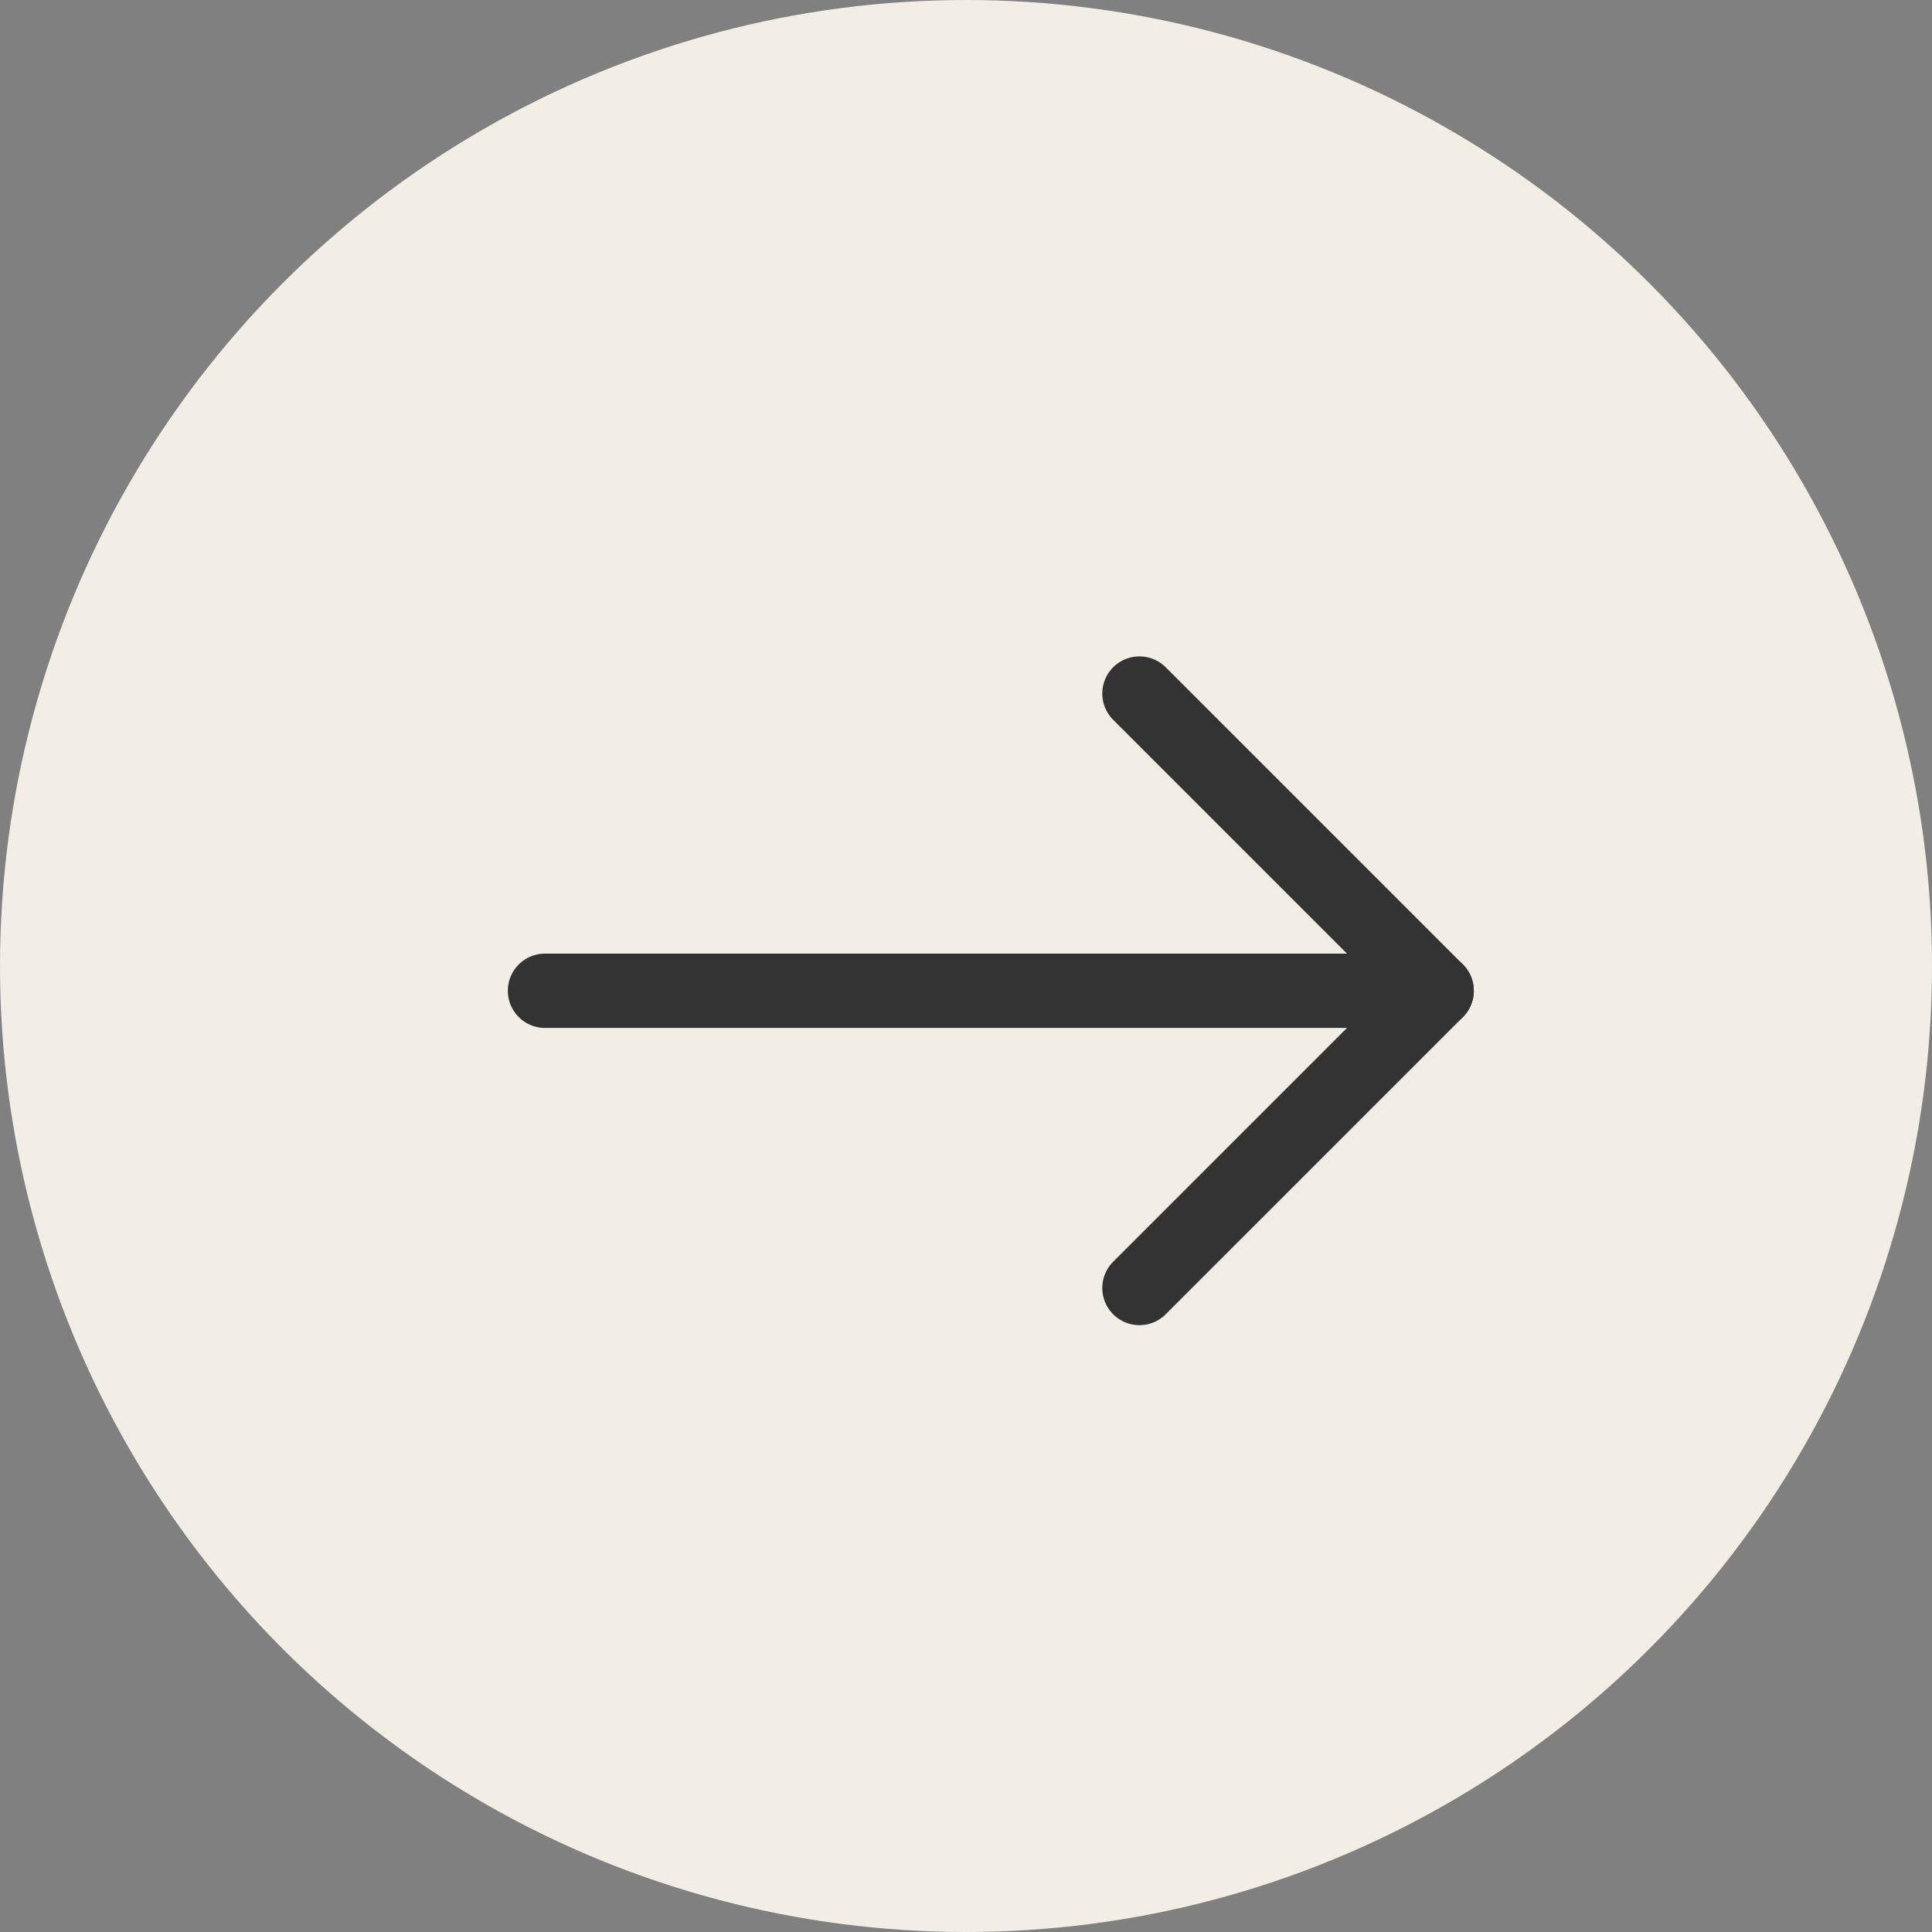 <svg xmlns="http://www.w3.org/2000/svg" width="39" height="39" viewBox="0 0 39 39">
  <rect x="0" y="0" width="39" height="39" fill="#808080" stroke="none"/>
  <g id="Group_266" data-name="Group 266" transform="translate(-1281 -954)">
    <circle id="Ellipse_8" data-name="Ellipse 8" cx="19.5" cy="19.5" r="19.5" transform="translate(1281 954)" fill="#f2eee5"/>
    <g id="Group_28" data-name="Group 28" transform="translate(1291.863 968.345)">
      <line id="Line_1" data-name="Line 1" x2="17" transform="translate(0.138 5.655)" fill="none" stroke="#333" stroke-linecap="round" stroke-width="1.5"/>
      <line id="Line_2" data-name="Line 2" x2="6" y2="6" transform="translate(12.138 -0.345)" fill="none" stroke="#333" stroke-linecap="round" stroke-width="1.5"/>
      <line id="Line_3" data-name="Line 3" y1="6" x2="6" transform="translate(12.138 5.655)" fill="none" stroke="#333" stroke-linecap="round" stroke-width="1.5"/>
    </g>
  </g>
</svg>
